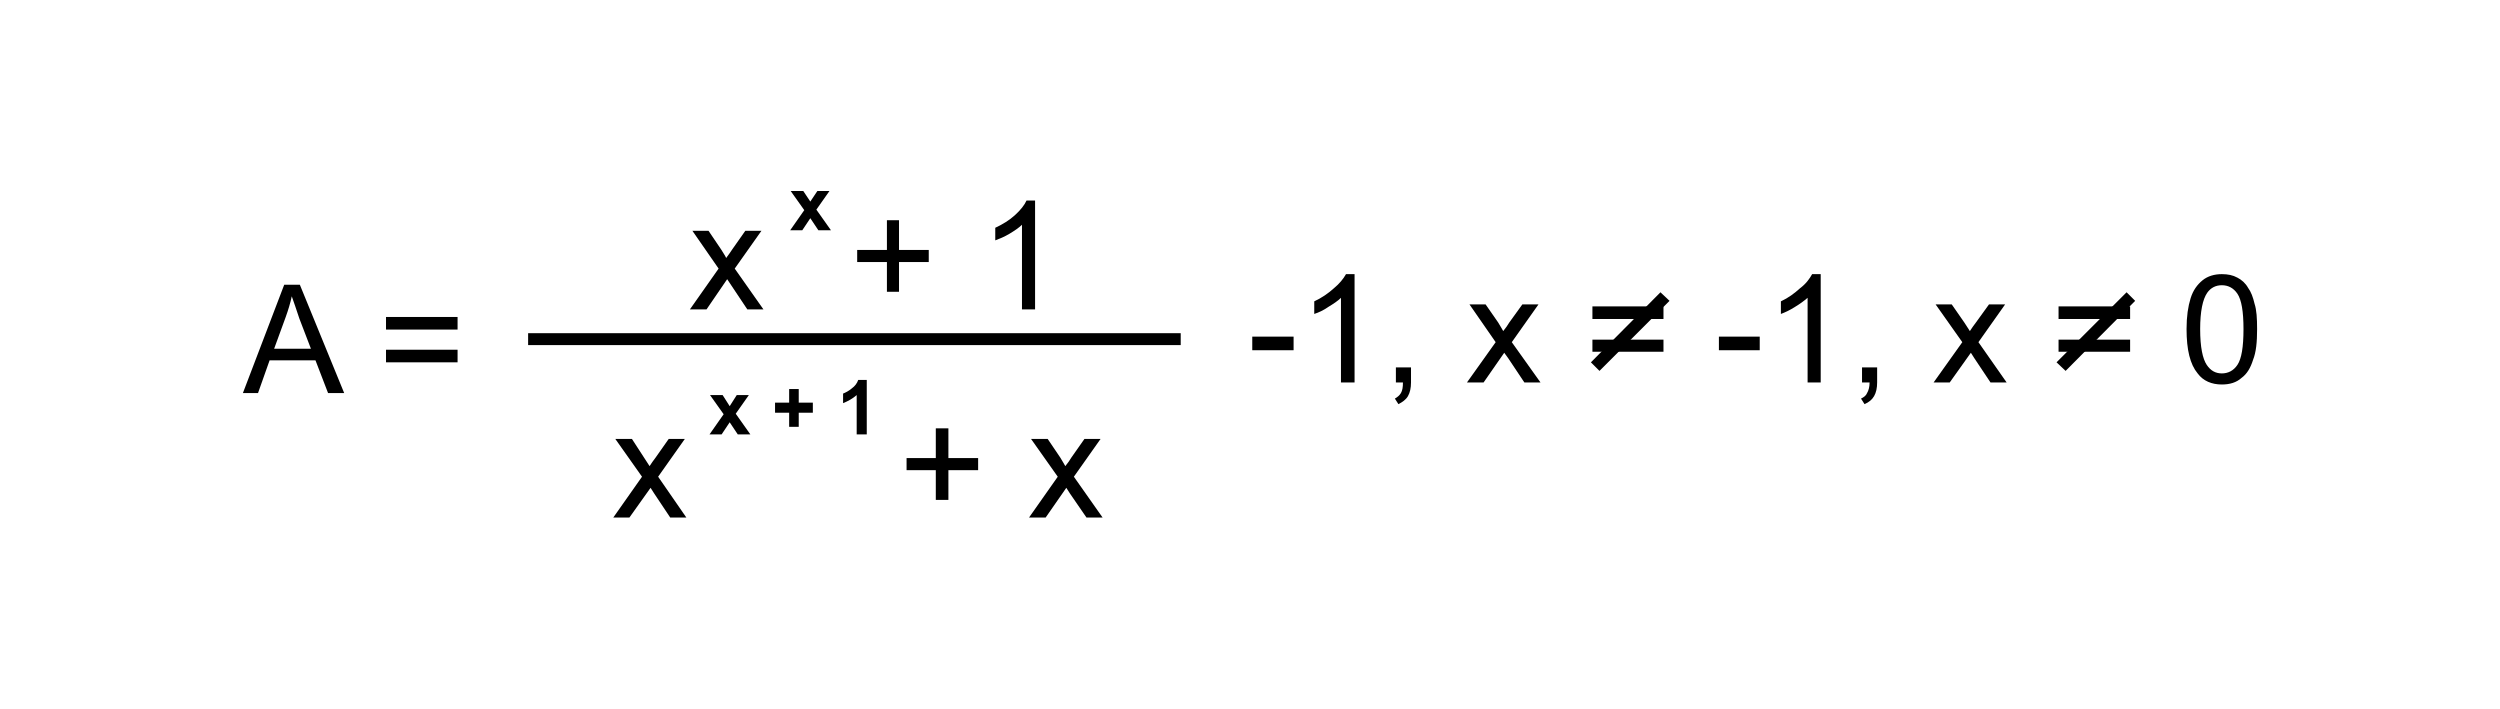 <?xml version="1.0" encoding="UTF-8"?>
<!DOCTYPE svg PUBLIC "-//W3C//DTD SVG 1.1//EN" "http://www.w3.org/Graphics/SVG/1.1/DTD/svg11.dtd">
<!-- Creator: CorelDRAW X8 -->
<svg xmlns="http://www.w3.org/2000/svg" xml:space="preserve" width="4961px" height="1406px" version="1.1" shape-rendering="geometricPrecision" text-rendering="geometricPrecision" image-rendering="optimizeQuality" fill-rule="evenodd" clip-rule="evenodd"
viewBox="0 0 4961 1406"
 xmlns:xlink="http://www.w3.org/1999/xlink">
 <g id="Capa_x0020_1">
  <rect fill="white" width="4961" height="1406"/>
  <g id="_2426776575744">
   <path fill="black" fill-rule="nonzero" d="M482 780l82 -215 31 0 88 215 -32 0 -25 -65 -91 0 -23 65 -30 0zm62 -88l73 0 -23 -60c-6,-18 -11,-33 -15,-44 -3,14 -7,27 -12,41l-23 63z"/>
   <path id="1" fill="black" fill-rule="nonzero" d="M908 654l-142 0 0 -25 142 0 0 25zm0 65l-142 0 0 -25 142 0 0 25z"/>
   <path fill="black" fill-rule="nonzero" d="M1369 614l57 -81 -52 -75 32 0 25 37c4,7 8,12 10,17 5,-7 9,-12 12,-17l26 -37 32 0 -53 75 57 81 -32 0 -32 -48 -8 -12 -41 60 -33 0z"/>
   <polygon id="1" fill="black" fill-rule="nonzero" points="1760,579 1760,520 1701,520 1701,496 1760,496 1760,437 1784,437 1784,496 1843,496 1843,520 1784,520 1784,579 "/>
   <path id="2" fill="black" fill-rule="nonzero" d="M2054 614l-26 0 0 -168c-6,6 -15,12 -25,18 -10,6 -20,10 -28,13l0 -25c15,-7 28,-15 39,-25 11,-10 19,-20 23,-29l17 0 0 216z"/>
   <polygon fill="black" fill-rule="nonzero" points="1568,457 1596,417 1569,379 1594,379 1608,400 1622,379 1646,379 1620,416 1649,457 1624,457 1608,433 1592,457 "/>
   <polygon fill="black" fill-rule="nonzero" points="2485,695 2485,668 2567,668 2567,695 "/>
   <path id="1" fill="black" fill-rule="nonzero" d="M2688 759l-27 0 0 -168c-6,6 -15,12 -25,18 -10,7 -19,11 -28,14l0 -25c15,-7 28,-16 39,-26 11,-9 19,-19 24,-28l17 0 0 215z"/>
   <path id="2" fill="black" fill-rule="nonzero" d="M2770 759l0 -30 30 0 0 30c0,11 -2,20 -6,27 -4,7 -11,12 -19,16l-7 -11c5,-3 9,-6 12,-11 3,-5 4,-12 4,-21l-14 0z"/>
   <path id="3" fill="black" fill-rule="nonzero" d="M2911 759l57 -80 -52 -75 32 0 25 36c4,7 8,13 10,17 5,-6 9,-12 12,-17l26 -36 32 0 -53 75 57 80 -32 0 -32 -48 -8 -11 -41 59 -33 0z"/>
   <path id="4" fill="black" fill-rule="nonzero" d="M3301 633l-141 0 0 -25 141 0 0 25zm0 65l-141 0 0 -24 141 0 0 24z"/>
   <polygon id="5" fill="black" fill-rule="nonzero" points="3411,695 3411,668 3492,668 3492,695 "/>
   <path id="6" fill="black" fill-rule="nonzero" d="M3613 759l-26 0 0 -168c-7,6 -15,12 -25,18 -11,7 -20,11 -28,14l0 -25c15,-7 27,-16 38,-26 12,-9 19,-19 24,-28l17 0 0 215z"/>
   <path id="7" fill="black" fill-rule="nonzero" d="M3695 759l0 -30 30 0 0 30c0,11 -2,20 -6,27 -4,7 -10,12 -19,16l-7 -11c6,-3 10,-6 12,-11 3,-5 5,-12 5,-21l-15 0z"/>
   <path id="8" fill="black" fill-rule="nonzero" d="M3837 759l57 -80 -53 -75 32 0 25 36c5,7 8,13 11,17 4,-6 8,-12 12,-17l26 -36 32 0 -53 75 56 80 -32 0 -32 -48 -7 -11 -42 59 -32 0z"/>
   <path id="9" fill="black" fill-rule="nonzero" d="M4227 633l-142 0 0 -25 142 0 0 25zm0 65l-142 0 0 -24 142 0 0 24z"/>
   <path id="10" fill="black" fill-rule="nonzero" d="M4339 653c0,-25 3,-45 8,-61 5,-16 13,-27 24,-36 10,-8 23,-12 38,-12 12,0 22,2 31,7 8,4 16,11 21,20 6,8 10,19 13,32 4,12 5,29 5,50 0,26 -2,46 -8,61 -5,16 -12,28 -23,36 -10,9 -23,13 -39,13 -20,0 -37,-7 -48,-22 -15,-18 -22,-47 -22,-88zm27 0c0,36 5,59 13,71 8,12 18,17 30,17 12,0 23,-5 31,-17 8,-12 12,-35 12,-71 0,-35 -4,-58 -12,-70 -8,-12 -19,-17 -31,-17 -12,0 -22,5 -29,15 -9,13 -14,37 -14,72z"/>
   <polygon fill="black" fill-rule="nonzero" points="1408,862 1436,822 1409,784 1434,784 1448,806 1462,784 1486,784 1460,821 1489,862 1464,862 1448,838 1432,862 "/>
   <polygon id="1" fill="black" fill-rule="nonzero" points="1566,847 1566,819 1538,819 1538,799 1566,799 1566,772 1585,772 1585,799 1613,799 1613,819 1585,819 1585,847 "/>
   <path id="2" fill="black" fill-rule="nonzero" d="M1720 862l-20 0 0 -78c-8,7 -17,12 -27,16l0 -19c5,-2 11,-5 17,-10 7,-5 11,-11 13,-17l17 0 0 108z"/>
   <path fill="black" fill-rule="nonzero" d="M1217 1027l57 -81 -53 -75 33 0 24 37c5,7 8,13 11,17 4,-6 8,-12 12,-17l26 -37 32 0 -53 75 56 81 -32 0 -32 -48 -7 -11 -42 59 -32 0z"/>
   <polygon id="1" fill="black" fill-rule="nonzero" points="1857,992 1857,933 1799,933 1799,909 1857,909 1857,850 1882,850 1882,909 1941,909 1941,933 1882,933 1882,992 "/>
   <path id="2" fill="black" fill-rule="nonzero" d="M2042 1027l57 -81 -53 -75 33 0 25 37c4,7 8,13 10,17 5,-6 9,-12 12,-17l26 -37 32 0 -53 75 57 81 -32 0 -33 -48 -7 -11 -41 59 -33 0z"/>
   <polygon fill="black" fill-rule="nonzero" points="3313,597 3174,736 3157,719 3295,580 "/>
   <line fill="none" stroke="black" stroke-width="23.622" x1="1048" y1="673" x2="2343" y2= "673" />
   <polygon fill="black" fill-rule="nonzero" points="4237,597 4099,736 4081,719 4220,580 "/>
  </g>
 </g>
</svg>
